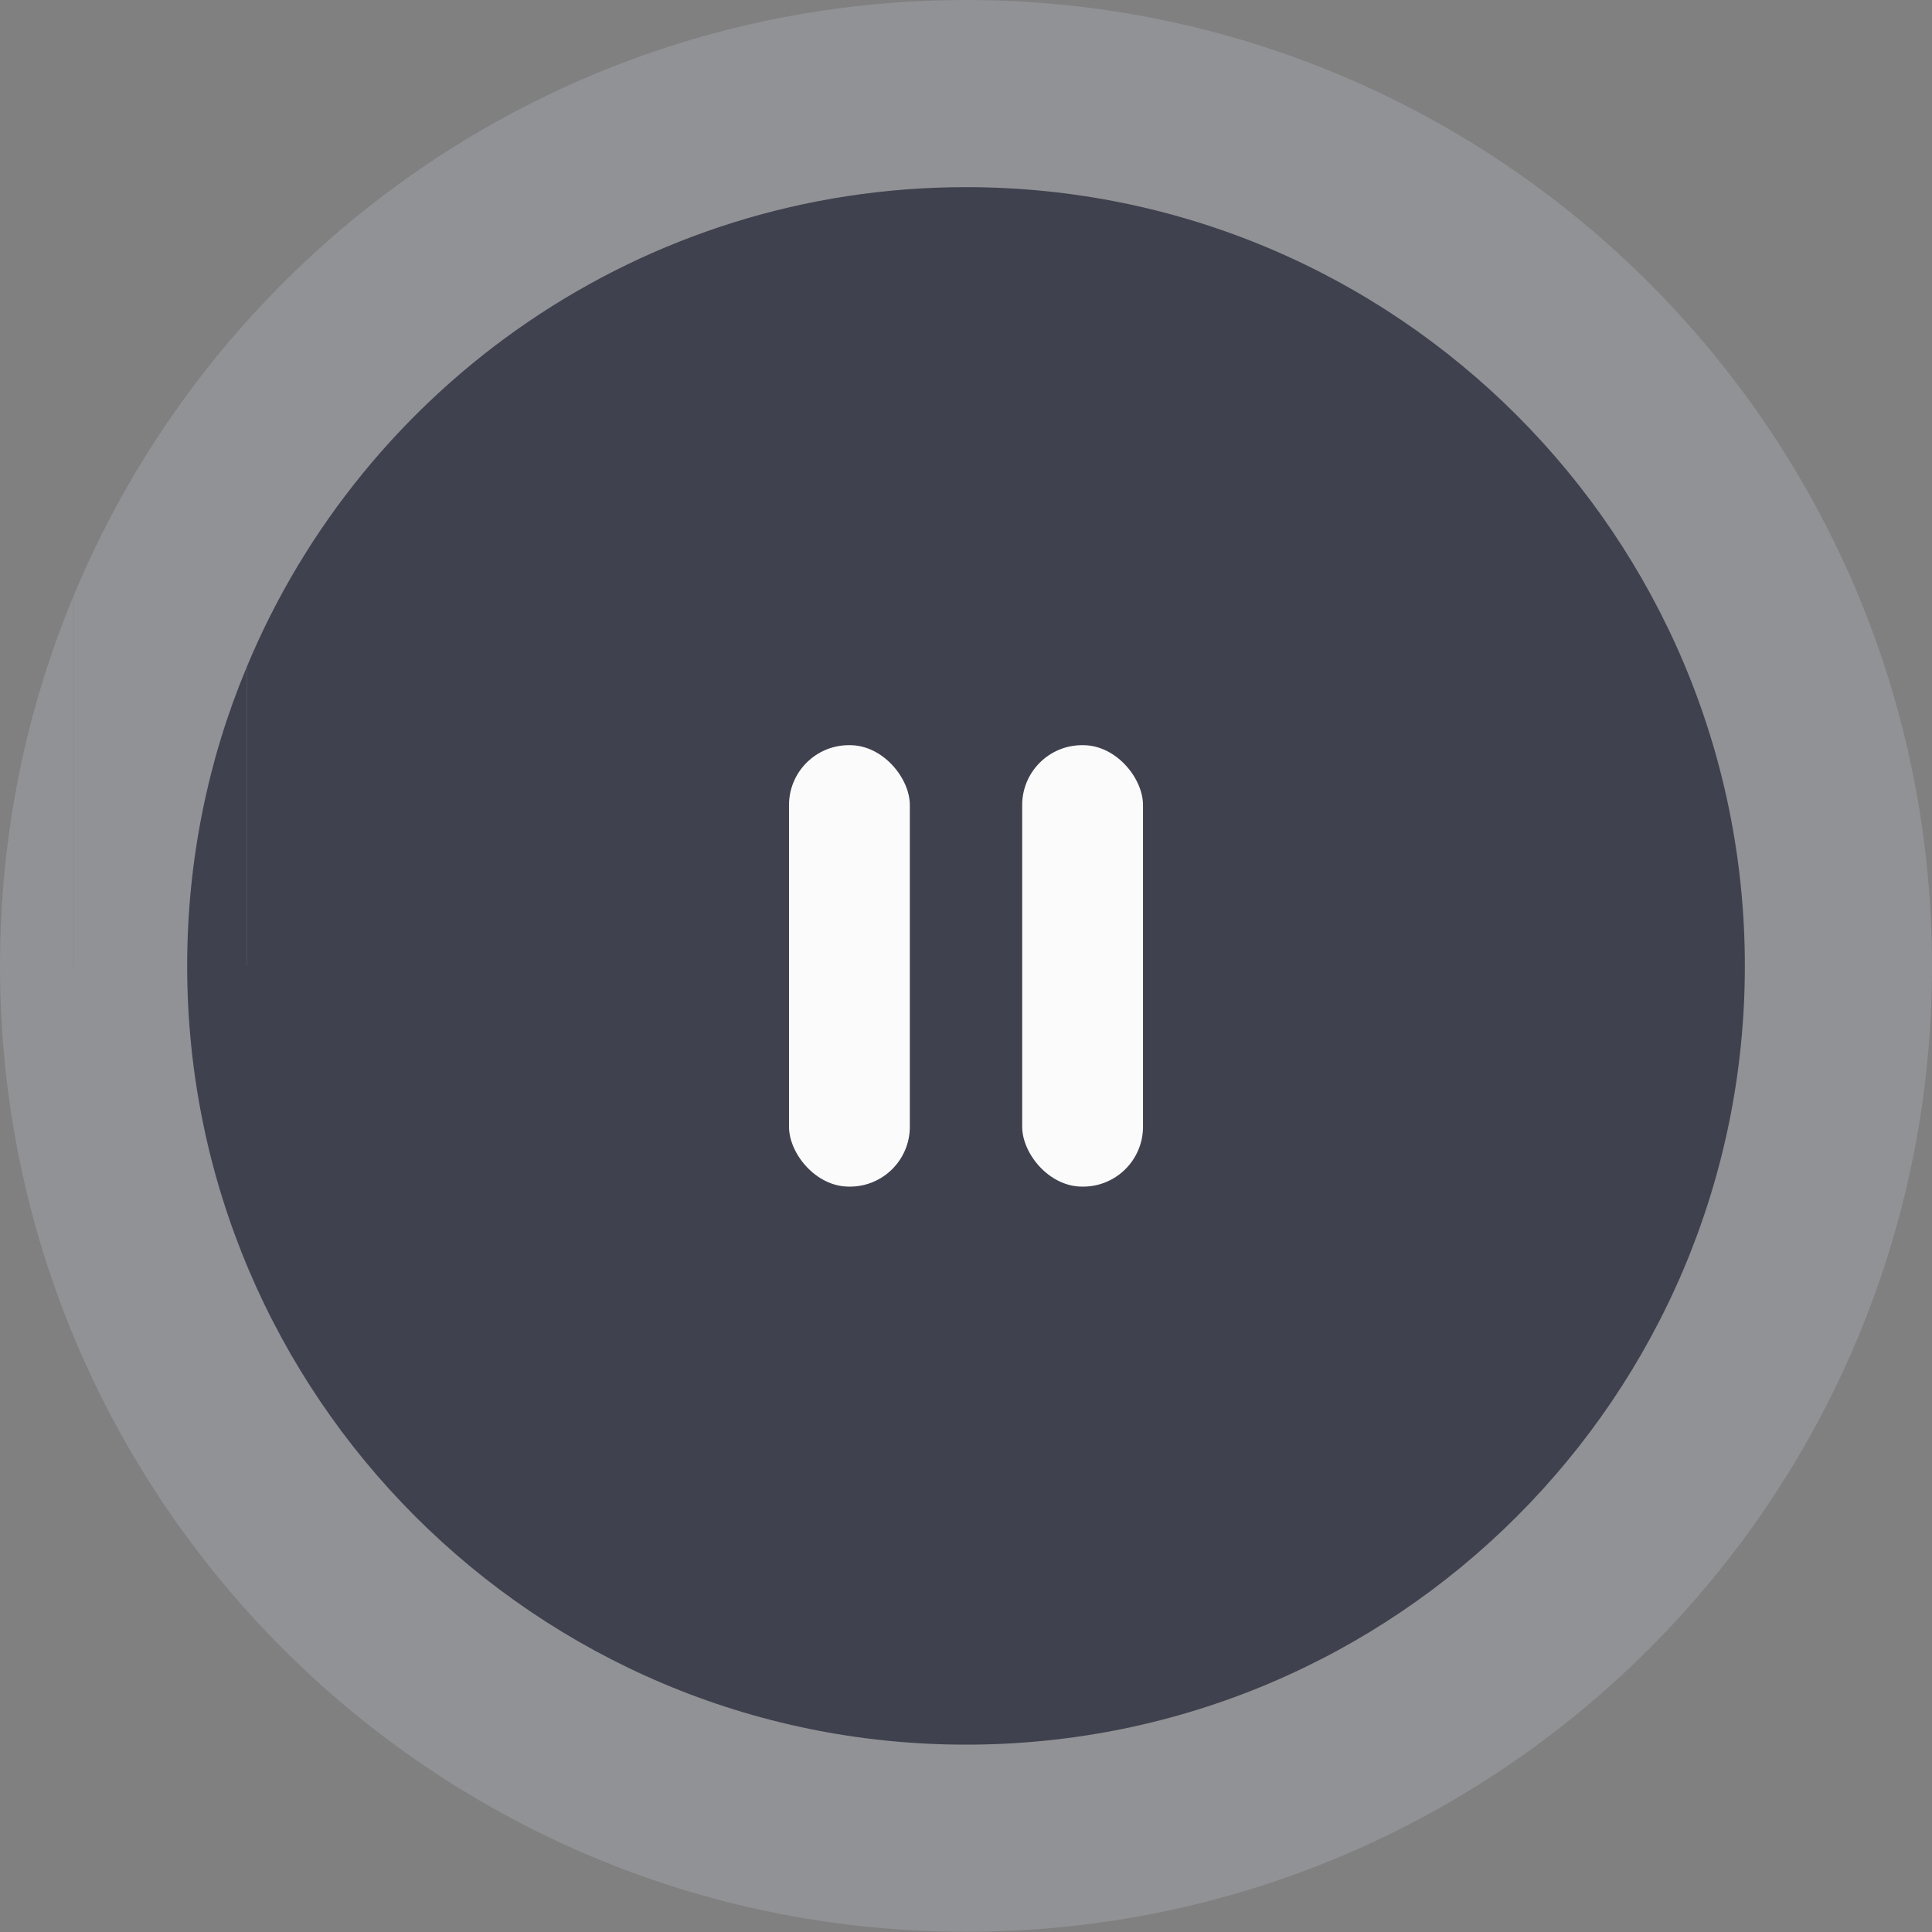 <svg width="110" height="110" viewBox="0 0 110 110" fill="none" xmlns="http://www.w3.org/2000/svg">
<rect x="0" y="0" width="110" height="110" fill="#808080" stroke="none"/>
<g opacity="0.3">
<path d="M55 55V109.988C24.635 109.988 0 85.366 0 55C0 47.519 1.489 40.387 4.204 33.894V55H55Z" fill="#BABCC6"/>
<path d="M110 55.001C110 85.366 85.378 109.988 55 109.988V55.001H110Z" fill="#BABCC6"/>
<path d="M110 55H55V0C85.378 0 110 24.622 110 55Z" fill="#BABCC6"/>
<path d="M55.001 0V55H4.204V33.894C12.475 13.988 32.117 0 55.001 0Z" fill="#BABCC6"/>
</g>
<path d="M55.001 54.999V99.333C30.519 99.333 10.657 79.481 10.657 54.999C10.657 48.967 11.857 43.217 14.046 37.982V54.999H55.001Z" fill="#3F414E"/>
<path d="M99.345 54.999C99.345 79.481 79.493 99.333 55.001 99.333V54.999H99.345Z" fill="#3F414E"/>
<path d="M99.345 54.999H55.001V10.655C79.493 10.655 99.345 30.507 99.345 54.999Z" fill="#3F414E"/>
<path d="M55.001 10.655V54.999H14.046V37.982C20.714 21.933 36.551 10.655 55.001 10.655Z" fill="#3F414E"/>
<rect x="44.923" y="42.427" width="6.879" height="25.134" rx="3.41" fill="#FBFBFB"/>
<rect x="58.199" y="42.427" width="6.879" height="25.134" rx="3.41" fill="#FBFBFB"/>
</svg>
